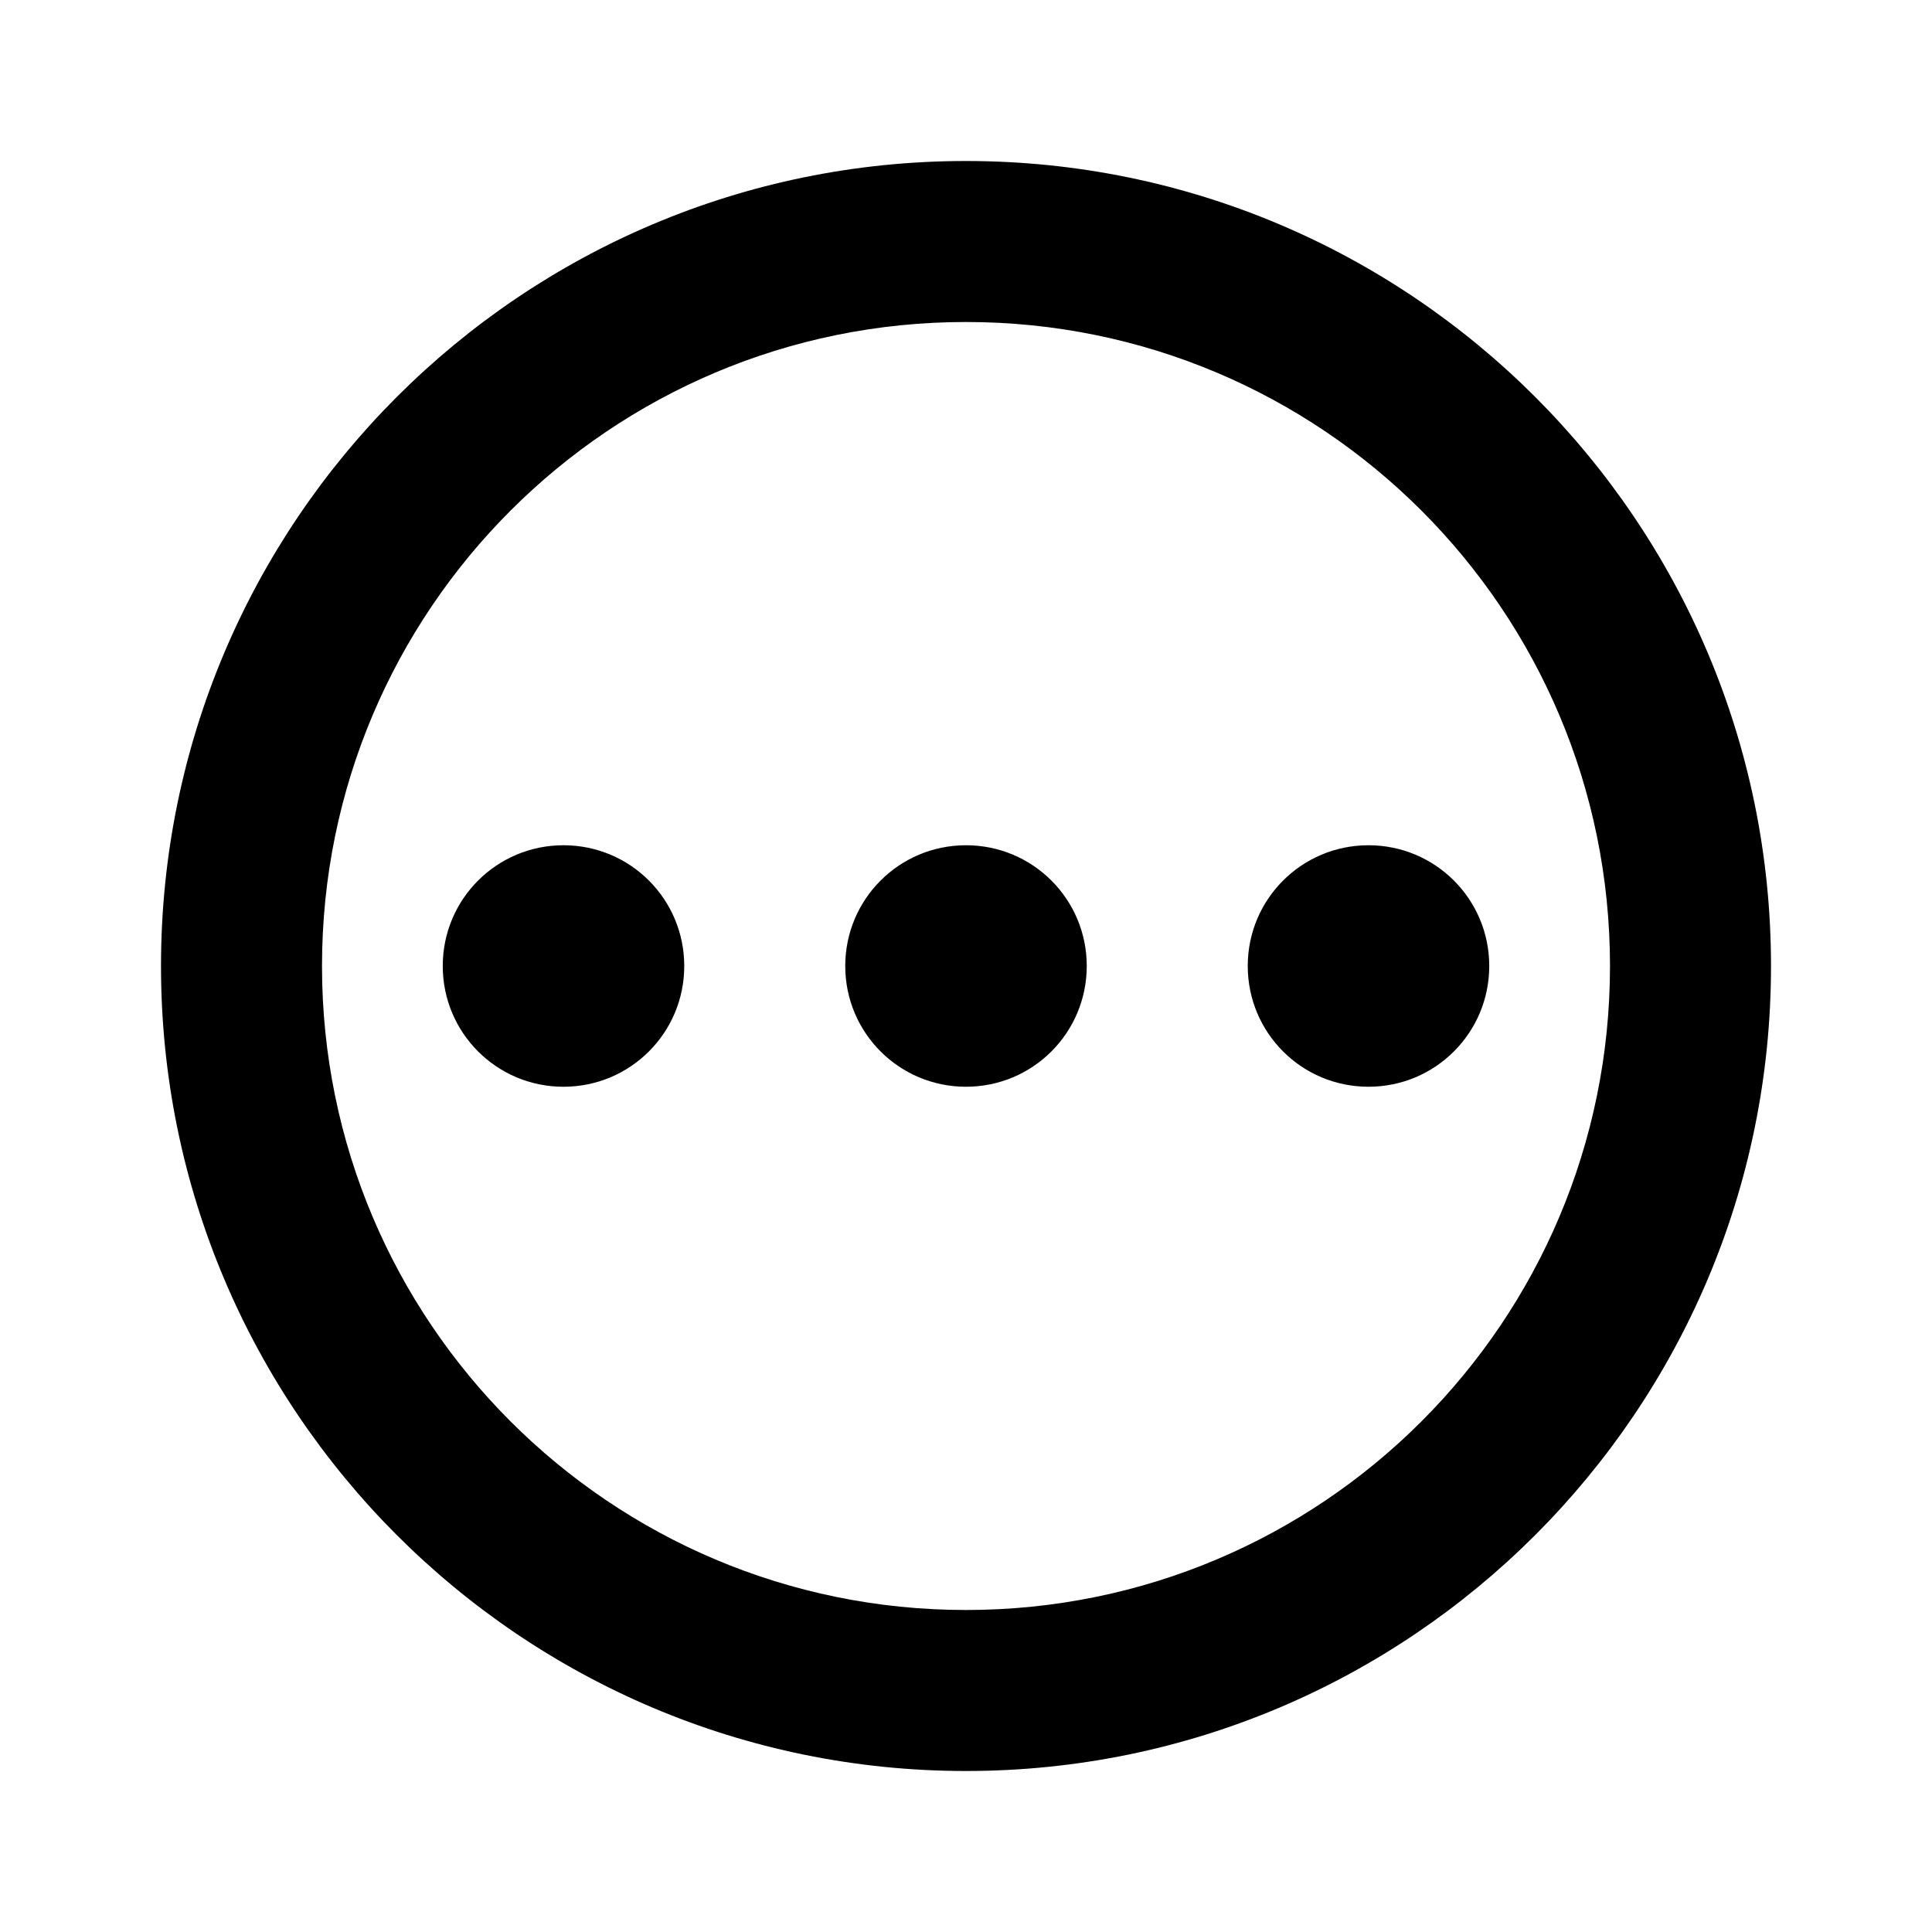 <svg class="fill-current stroke-current w-full h-full" style="color: inherit" stroke-width="0.2" width="24" height="24" viewBox="0 0 24 24" stroke="none" xmlns="http://www.w3.org/2000/svg">
<path d="M12 2C6.48 2 2 6.48 2 12C2 17.52 6.48 22 12 22C17.52 22 22 17.52 22 12C22 6.48 17.52 2 12 2ZM12 20C7.58 20 4 16.42 4 12C4 7.58 7.58 4 12 4C16.42 4 20 7.58 20 12C20 16.42 16.42 20 12 20ZM7 13.5C7.83 13.5 8.5 12.83 8.5 12C8.5 11.17 7.83 10.5 7 10.5C6.17 10.5 5.5 11.17 5.5 12C5.5 12.83 6.17 13.5 7 13.5ZM12 13.5C12.83 13.5 13.5 12.83 13.5 12C13.5 11.17 12.83 10.5 12 10.5C11.17 10.5 10.5 11.17 10.5 12C10.5 12.83 11.17 13.5 12 13.5ZM17 13.5C17.83 13.5 18.5 12.83 18.5 12C18.5 11.17 17.83 10.5 17 10.5C16.17 10.5 15.5 11.17 15.5 12C15.5 12.83 16.17 13.5 17 13.5Z" />
</svg>
